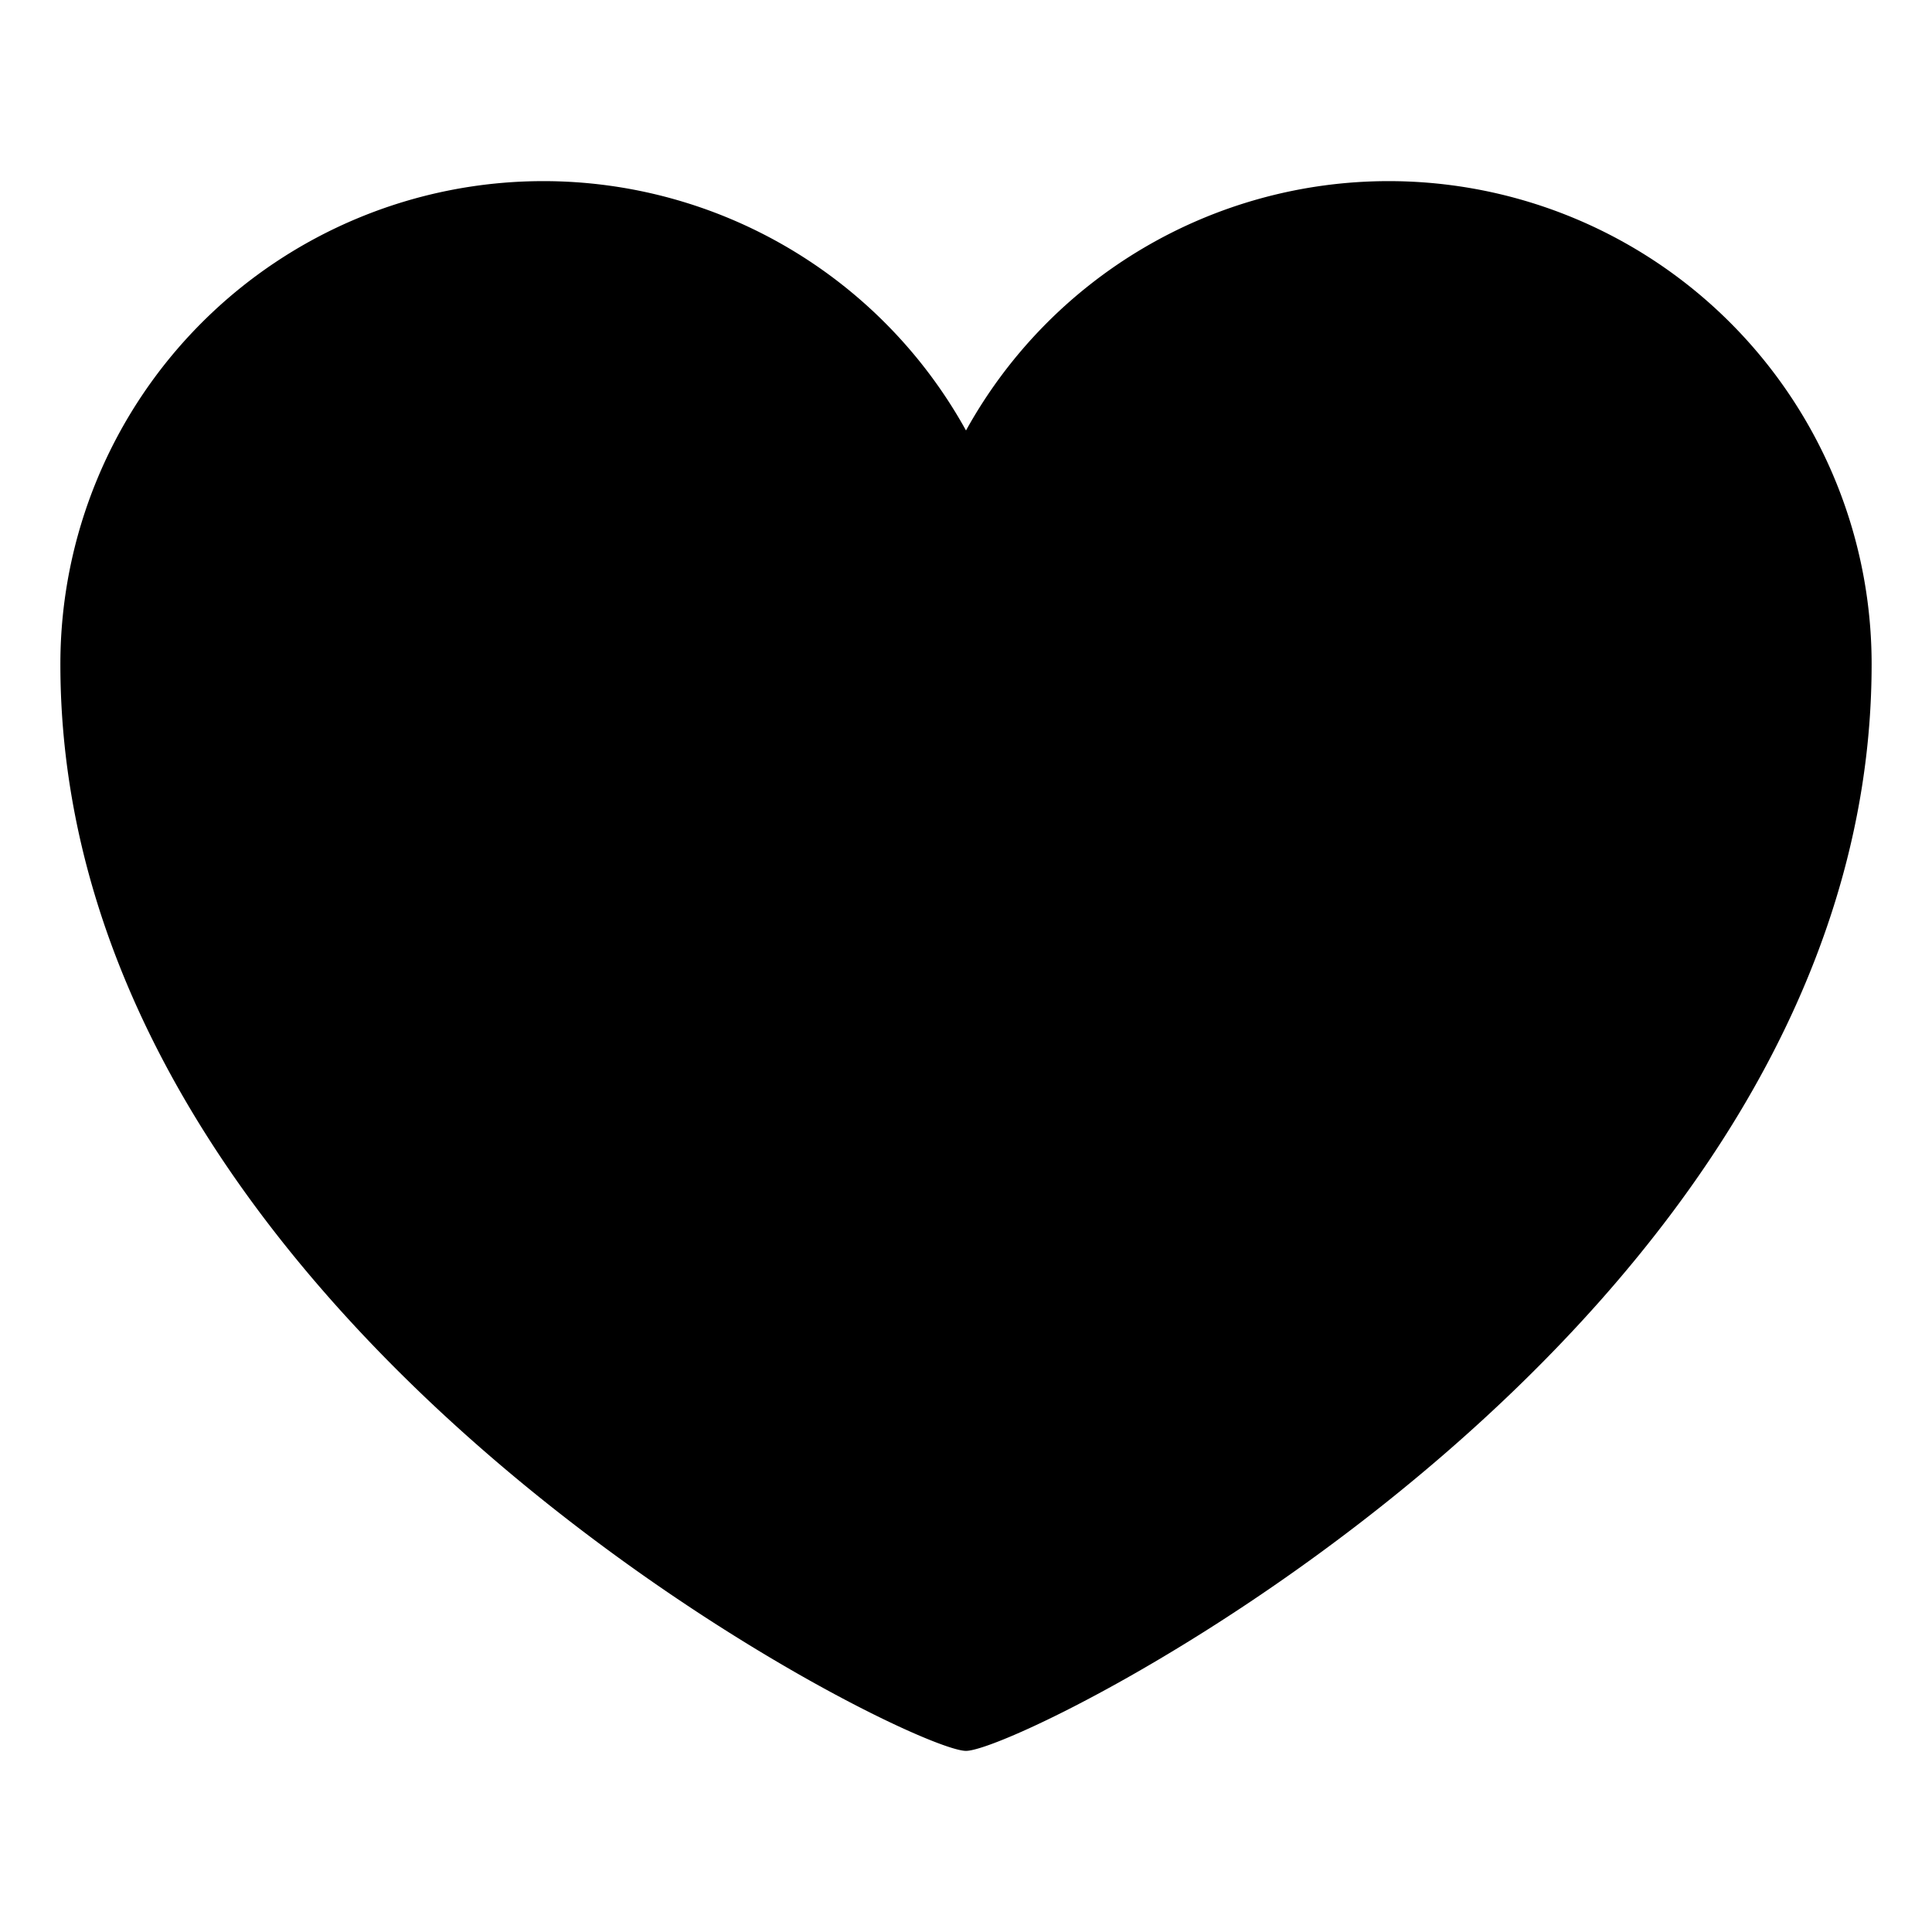 <svg xmlns="http://www.w3.org/2000/svg" width="800" height="800" fill="#00000" viewBox="0 0 32 32" xml:space="preserve"><path d="M31 11c0 11-14 18-15 18S1 22 1 11a8 8 0 0 1 8-8 8 8 0 0 1 7 4.13A8 8 0 0 1 23 3a8 8 0 0 1 8 8"/></svg>